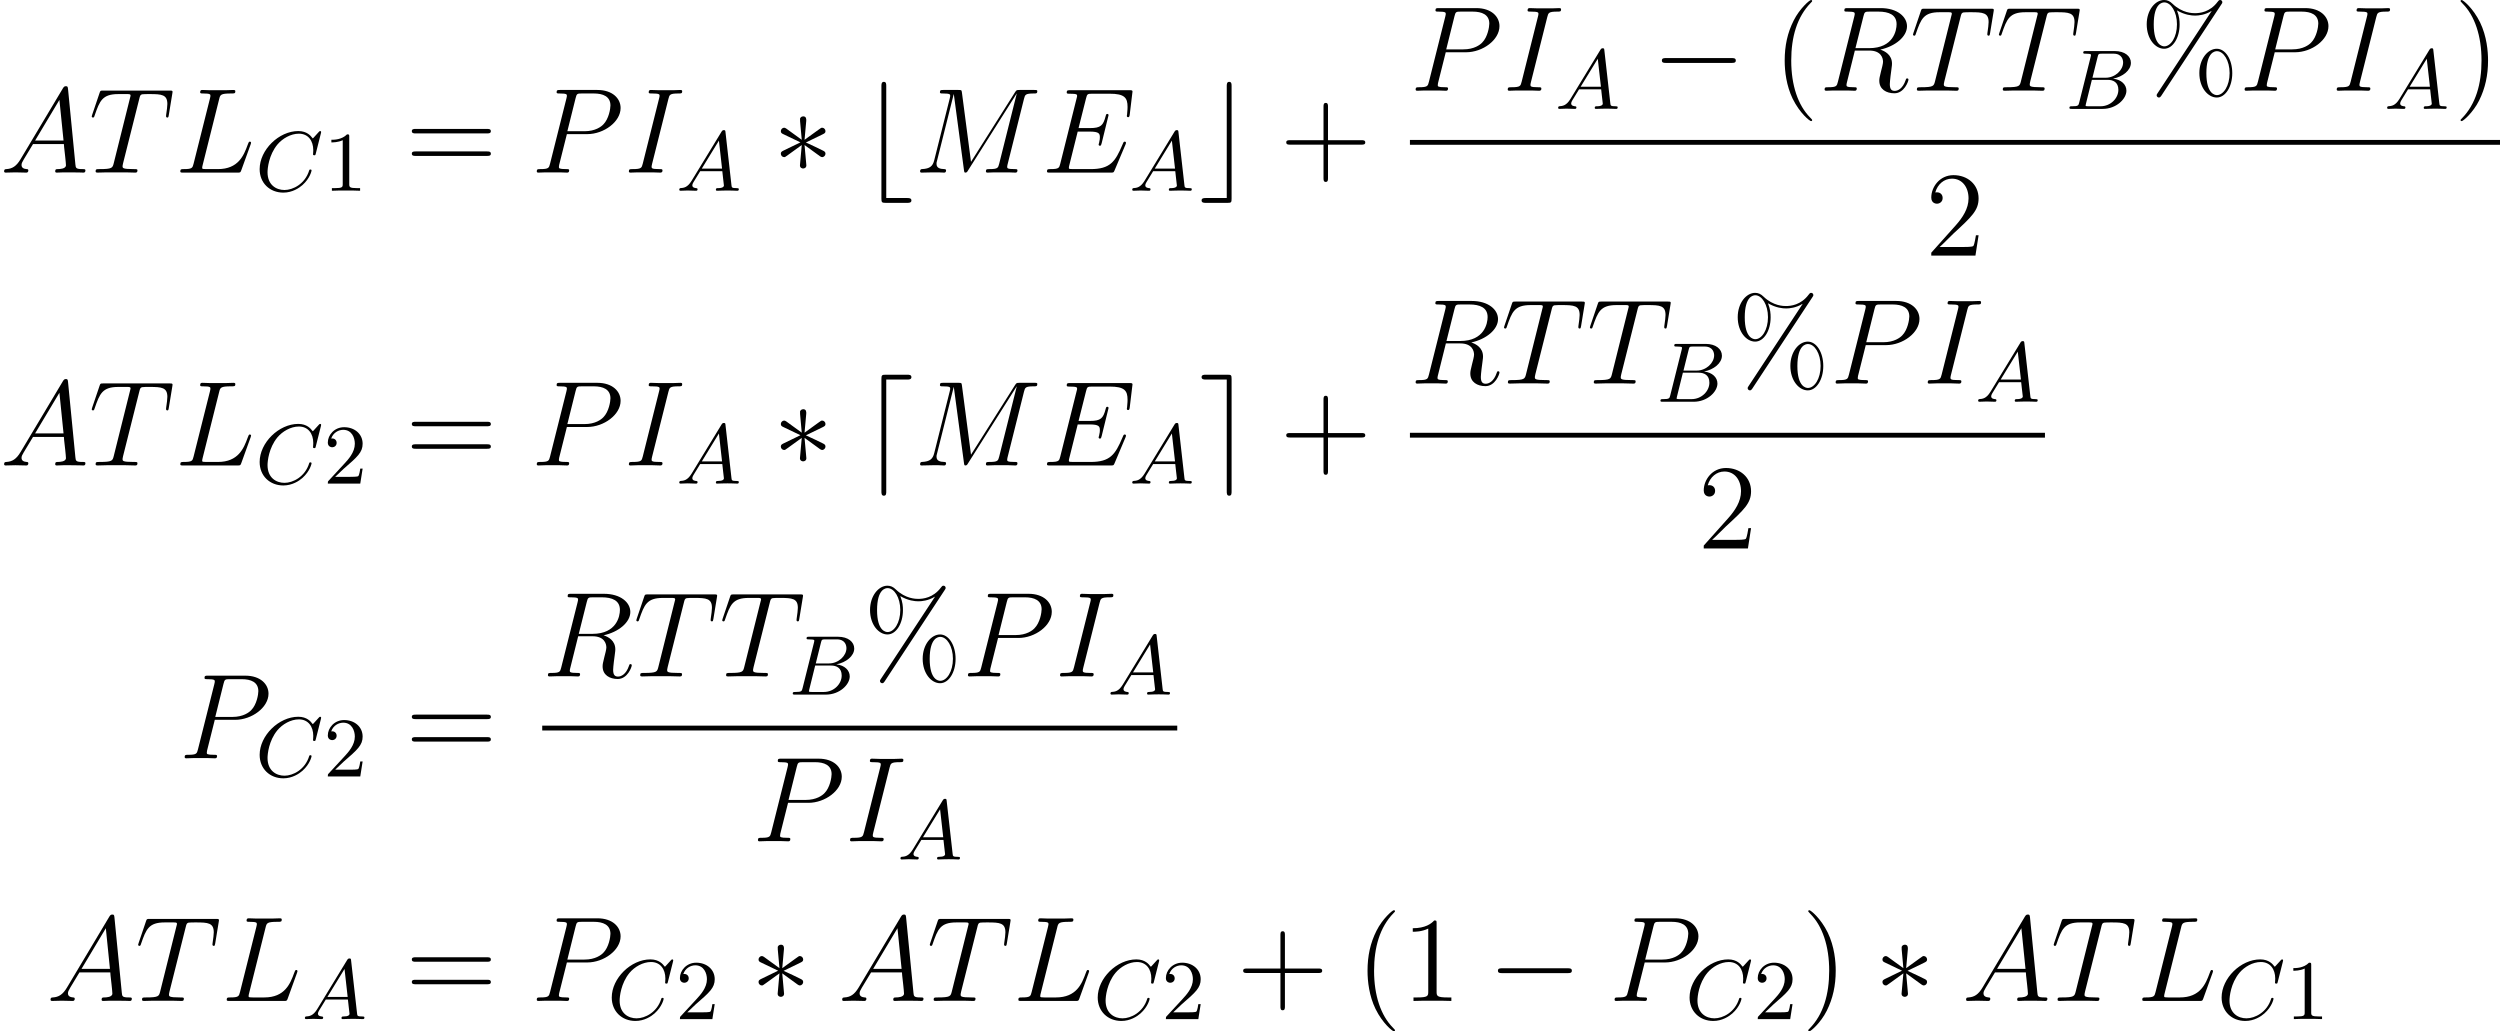 <?xml version='1.0' encoding='UTF-8'?>
<!-- This file was generated by dvisvgm 2.1.3 -->
<svg height='110.372pt' version='1.1' viewBox='98.737 78.705 267.581 110.372' width='267.581pt' xmlns='http://www.w3.org/2000/svg' xmlns:xlink='http://www.w3.org/1999/xlink'>
<defs>
<path d='M8.535 -2.979C8.755 -2.979 8.988 -2.979 8.988 -3.238S8.755 -3.497 8.535 -3.497H1.528C1.308 -3.497 1.075 -3.497 1.075 -3.238S1.308 -2.979 1.528 -2.979H8.535Z' id='g0-0'/>
<path d='M3.562 -5.53C3.575 -5.712 3.575 -6.022 3.238 -6.022C3.031 -6.022 2.862 -5.854 2.901 -5.686V-5.517L3.082 -3.51L1.425 -4.714C1.308 -4.779 1.282 -4.805 1.192 -4.805C1.01 -4.805 0.842 -4.624 0.842 -4.442C0.842 -4.235 0.971 -4.183 1.101 -4.119L2.94 -3.238L1.153 -2.37C0.945 -2.267 0.842 -2.215 0.842 -2.02S1.01 -1.658 1.192 -1.658C1.282 -1.658 1.308 -1.658 1.632 -1.904L3.082 -2.953L2.888 -0.777C2.888 -0.505 3.121 -0.44 3.225 -0.44C3.38 -0.44 3.575 -0.531 3.575 -0.777L3.38 -2.953L5.038 -1.748C5.155 -1.684 5.181 -1.658 5.271 -1.658C5.453 -1.658 5.621 -1.839 5.621 -2.02C5.621 -2.215 5.504 -2.279 5.349 -2.357C4.572 -2.746 4.546 -2.746 3.523 -3.225L5.31 -4.093C5.517 -4.196 5.621 -4.248 5.621 -4.442S5.453 -4.805 5.271 -4.805C5.181 -4.805 5.155 -4.805 4.831 -4.559L3.38 -3.51L3.562 -5.53Z' id='g0-3'/>
<path d='M4.999 3.238C5.194 3.238 5.465 3.238 5.465 2.979S5.194 2.72 4.999 2.72H2.772V-9.247C2.772 -9.48 2.772 -9.714 2.513 -9.714S2.254 -9.442 2.254 -9.247V2.772C2.254 3.186 2.305 3.238 2.72 3.238H4.999Z' id='g0-98'/>
<path d='M3.484 -9.247C3.484 -9.48 3.484 -9.714 3.225 -9.714S2.966 -9.442 2.966 -9.247V2.72H0.738C0.544 2.72 0.272 2.72 0.272 2.979S0.544 3.238 0.738 3.238H3.031C3.445 3.238 3.484 3.199 3.484 2.772V-9.247Z' id='g0-99'/>
<path d='M4.999 -9.196C5.194 -9.196 5.465 -9.196 5.465 -9.455S5.194 -9.714 4.999 -9.714H2.72C2.305 -9.714 2.254 -9.662 2.254 -9.247V2.772C2.254 2.966 2.254 3.238 2.513 3.238S2.772 3.005 2.772 2.772V-9.196H4.999Z' id='g0-100'/>
<path d='M3.484 -9.247C3.484 -9.675 3.445 -9.714 3.031 -9.714H0.738C0.544 -9.714 0.272 -9.714 0.272 -9.455S0.544 -9.196 0.738 -9.196H2.966V2.772C2.966 2.966 2.966 3.238 3.225 3.238S3.484 3.005 3.484 2.772V-9.247Z' id='g0-101'/>
<path d='M1.65 -1.061C1.206 -0.335 0.807 -0.308 0.444 -0.281C0.381 -0.272 0.335 -0.199 0.335 -0.118C0.335 -0.063 0.372 0 0.462 0C0.635 0 1.061 -0.027 1.233 -0.027C1.432 -0.027 1.922 0 2.121 0C2.176 0 2.294 0 2.294 -0.163C2.294 -0.272 2.185 -0.281 2.158 -0.281C2.076 -0.29 1.732 -0.308 1.732 -0.58C1.732 -0.707 1.831 -0.879 1.859 -0.925L2.575 -2.094H4.941C4.968 -1.886 4.995 -1.577 5.023 -1.351C5.059 -0.997 5.113 -0.598 5.113 -0.571C5.113 -0.435 4.986 -0.281 4.46 -0.281C4.37 -0.281 4.252 -0.281 4.252 -0.118C4.252 -0.018 4.324 0 4.388 0C4.56 0 4.778 -0.018 4.959 -0.018S5.358 -0.027 5.503 -0.027C5.802 -0.027 5.82 -0.027 6.038 -0.018C6.183 -0.009 6.391 0 6.537 0C6.591 0 6.709 0 6.709 -0.163C6.709 -0.281 6.609 -0.281 6.5 -0.281C5.956 -0.281 5.947 -0.345 5.92 -0.607L5.285 -6.246C5.267 -6.446 5.258 -6.491 5.104 -6.491C4.977 -6.491 4.923 -6.428 4.85 -6.31L1.65 -1.061ZM2.747 -2.375L4.578 -5.367L4.914 -2.375H2.747Z' id='g1-65'/>
<path d='M1.478 -0.689C1.396 -0.363 1.378 -0.281 0.698 -0.281C0.526 -0.281 0.426 -0.281 0.426 -0.118C0.426 0 0.517 0 0.68 0H3.98C5.449 0 6.527 -1.07 6.527 -1.949C6.527 -2.593 5.993 -3.137 5.095 -3.237C6.129 -3.436 7.008 -4.125 7.008 -4.932C7.008 -5.639 6.355 -6.192 5.276 -6.192H2.176C2.013 -6.192 1.904 -6.192 1.904 -6.029C1.904 -5.911 1.985 -5.911 2.176 -5.911C2.212 -5.911 2.375 -5.911 2.52 -5.893C2.674 -5.875 2.738 -5.857 2.738 -5.757C2.738 -5.712 2.729 -5.675 2.702 -5.576L1.478 -0.689ZM2.892 -3.336L3.445 -5.557C3.527 -5.884 3.545 -5.911 3.926 -5.911H5.149C6.092 -5.911 6.174 -5.195 6.174 -4.968C6.174 -4.161 5.331 -3.336 4.306 -3.336H2.892ZM2.457 -0.281C2.33 -0.281 2.312 -0.281 2.276 -0.29C2.185 -0.299 2.158 -0.308 2.158 -0.372C2.158 -0.399 2.158 -0.417 2.203 -0.58L2.829 -3.11H4.533C5.095 -3.11 5.666 -2.865 5.666 -2.04C5.666 -1.142 4.841 -0.281 3.753 -0.281H2.457Z' id='g1-66'/>
<path d='M7.017 -6.147C7.044 -6.256 7.044 -6.274 7.044 -6.292C7.044 -6.301 7.035 -6.391 6.935 -6.391C6.881 -6.391 6.854 -6.364 6.79 -6.292L6.237 -5.684C6.201 -5.639 6.165 -5.603 6.156 -5.603S6.138 -5.612 6.083 -5.675C5.947 -5.857 5.539 -6.391 4.596 -6.391C2.52 -6.391 0.462 -4.379 0.462 -2.312C0.462 -0.834 1.541 0.199 3.001 0.199C3.944 0.199 4.687 -0.29 5.041 -0.607C5.866 -1.342 6.02 -2.14 6.02 -2.176S6.002 -2.276 5.893 -2.276C5.793 -2.276 5.775 -2.221 5.766 -2.185C5.322 -0.725 4.025 -0.082 3.119 -0.082C2.239 -0.082 1.306 -0.616 1.306 -1.985C1.306 -2.393 1.441 -3.826 2.357 -4.941C2.901 -5.594 3.79 -6.11 4.66 -6.11C5.666 -6.11 6.201 -5.34 6.201 -4.343C6.201 -4.034 6.174 -3.971 6.174 -3.898C6.174 -3.799 6.283 -3.799 6.31 -3.799C6.428 -3.799 6.428 -3.817 6.473 -3.989L7.017 -6.147Z' id='g1-67'/>
<path d='M2.202 -1.438C1.748 -0.673 1.308 -0.414 0.686 -0.376C0.544 -0.363 0.44 -0.363 0.44 -0.13C0.44 -0.052 0.505 0 0.596 0C0.829 0 1.412 -0.026 1.645 -0.026C2.02 -0.026 2.435 0 2.798 0C2.875 0 3.031 0 3.031 -0.246C3.031 -0.363 2.927 -0.376 2.849 -0.376C2.551 -0.401 2.305 -0.505 2.305 -0.816C2.305 -0.997 2.383 -1.14 2.551 -1.425L3.536 -3.057H6.838C6.851 -2.94 6.851 -2.836 6.864 -2.72C6.903 -2.383 7.059 -1.036 7.059 -0.79C7.059 -0.401 6.398 -0.376 6.191 -0.376C6.048 -0.376 5.906 -0.376 5.906 -0.142C5.906 0 6.022 0 6.1 0C6.32 0 6.579 -0.026 6.8 -0.026H7.538C8.328 -0.026 8.898 0 8.911 0C9.001 0 9.144 0 9.144 -0.246C9.144 -0.376 9.027 -0.376 8.833 -0.376C8.121 -0.376 8.108 -0.492 8.069 -0.881L7.279 -8.962C7.253 -9.221 7.201 -9.247 7.059 -9.247C6.929 -9.247 6.851 -9.221 6.735 -9.027L2.202 -1.438ZM3.756 -3.432L6.359 -7.784L6.8 -3.432H3.756Z' id='g2-65'/>
<path d='M9.001 -3.005C9.014 -3.044 9.053 -3.134 9.053 -3.186C9.053 -3.251 9.001 -3.316 8.924 -3.316C8.872 -3.316 8.846 -3.303 8.807 -3.264C8.781 -3.251 8.781 -3.225 8.665 -2.966C7.9 -1.153 7.343 -0.376 5.271 -0.376H3.38C3.199 -0.376 3.173 -0.376 3.095 -0.389C2.953 -0.401 2.94 -0.427 2.94 -0.531C2.94 -0.622 2.966 -0.699 2.992 -0.816L3.885 -4.391H5.168C6.178 -4.391 6.256 -4.17 6.256 -3.782C6.256 -3.652 6.256 -3.536 6.165 -3.147C6.139 -3.095 6.126 -3.044 6.126 -3.005C6.126 -2.914 6.191 -2.875 6.268 -2.875C6.385 -2.875 6.398 -2.966 6.45 -3.147L7.188 -6.152C7.188 -6.217 7.136 -6.281 7.059 -6.281C6.942 -6.281 6.929 -6.23 6.877 -6.048C6.618 -5.051 6.359 -4.766 5.206 -4.766H3.976L4.779 -7.952C4.896 -8.405 4.922 -8.444 5.453 -8.444H7.305C8.898 -8.444 9.221 -8.017 9.221 -7.033C9.221 -7.02 9.221 -6.657 9.17 -6.23C9.157 -6.178 9.144 -6.1 9.144 -6.074C9.144 -5.971 9.208 -5.932 9.286 -5.932C9.377 -5.932 9.429 -5.984 9.455 -6.217L9.727 -8.483C9.727 -8.522 9.752 -8.652 9.752 -8.677C9.752 -8.82 9.636 -8.82 9.403 -8.82H3.082C2.836 -8.82 2.707 -8.82 2.707 -8.587C2.707 -8.444 2.798 -8.444 3.018 -8.444C3.821 -8.444 3.821 -8.354 3.821 -8.211C3.821 -8.146 3.808 -8.095 3.769 -7.952L2.02 -0.958C1.904 -0.505 1.878 -0.376 0.971 -0.376C0.725 -0.376 0.596 -0.376 0.596 -0.142C0.596 0 0.673 0 0.933 0H7.434C7.719 0 7.732 -0.013 7.823 -0.22L9.001 -3.005Z' id='g2-69'/>
<path d='M4.766 -7.887C4.883 -8.341 4.909 -8.47 5.854 -8.47C6.139 -8.47 6.243 -8.47 6.243 -8.716C6.243 -8.846 6.1 -8.846 6.061 -8.846C5.828 -8.846 5.543 -8.82 5.31 -8.82H3.717C3.458 -8.82 3.16 -8.846 2.901 -8.846C2.798 -8.846 2.655 -8.846 2.655 -8.6C2.655 -8.47 2.759 -8.47 3.018 -8.47C3.821 -8.47 3.821 -8.367 3.821 -8.224C3.821 -8.133 3.795 -8.056 3.769 -7.939L2.02 -0.958C1.904 -0.505 1.878 -0.376 0.933 -0.376C0.648 -0.376 0.531 -0.376 0.531 -0.13C0.531 0 0.661 0 0.725 0C0.958 0 1.243 -0.026 1.476 -0.026H3.069C3.329 -0.026 3.613 0 3.872 0C3.976 0 4.132 0 4.132 -0.233C4.132 -0.376 4.054 -0.376 3.769 -0.376C2.966 -0.376 2.966 -0.479 2.966 -0.635C2.966 -0.661 2.966 -0.725 3.018 -0.933L4.766 -7.887Z' id='g2-73'/>
<path d='M4.753 -7.849C4.87 -8.341 4.909 -8.47 6.048 -8.47C6.398 -8.47 6.489 -8.47 6.489 -8.716C6.489 -8.846 6.346 -8.846 6.294 -8.846C6.035 -8.846 5.737 -8.82 5.478 -8.82H3.743C3.497 -8.82 3.212 -8.846 2.966 -8.846C2.862 -8.846 2.72 -8.846 2.72 -8.6C2.72 -8.47 2.836 -8.47 3.031 -8.47C3.821 -8.47 3.821 -8.367 3.821 -8.224C3.821 -8.198 3.821 -8.121 3.769 -7.926L2.02 -0.958C1.904 -0.505 1.878 -0.376 0.971 -0.376C0.725 -0.376 0.596 -0.376 0.596 -0.142C0.596 0 0.673 0 0.933 0H6.735C7.02 0 7.033 -0.013 7.123 -0.246L8.121 -3.005C8.146 -3.069 8.172 -3.147 8.172 -3.186C8.172 -3.264 8.108 -3.316 8.043 -3.316C8.03 -3.316 7.965 -3.316 7.939 -3.264C7.913 -3.251 7.913 -3.225 7.81 -2.979C7.395 -1.839 6.812 -0.376 4.624 -0.376H3.38C3.199 -0.376 3.173 -0.376 3.095 -0.389C2.953 -0.401 2.94 -0.427 2.94 -0.531C2.94 -0.622 2.966 -0.699 2.992 -0.816L4.753 -7.849Z' id='g2-76'/>
<path d='M11.76 -7.9C11.877 -8.341 11.902 -8.47 12.822 -8.47C13.068 -8.47 13.185 -8.47 13.185 -8.716C13.185 -8.846 13.094 -8.846 12.848 -8.846H11.294C10.97 -8.846 10.957 -8.833 10.814 -8.626L6.087 -1.153L5.116 -8.561C5.077 -8.846 5.064 -8.846 4.727 -8.846H3.121C2.875 -8.846 2.759 -8.846 2.759 -8.6C2.759 -8.47 2.875 -8.47 3.069 -8.47C3.86 -8.47 3.86 -8.367 3.86 -8.224C3.86 -8.198 3.86 -8.121 3.808 -7.926L2.15 -1.321C1.995 -0.699 1.697 -0.414 0.829 -0.376C0.79 -0.376 0.635 -0.363 0.635 -0.142C0.635 0 0.751 0 0.803 0C1.062 0 1.723 -0.026 1.982 -0.026H2.603C2.785 -0.026 3.005 0 3.186 0C3.277 0 3.419 0 3.419 -0.246C3.419 -0.363 3.29 -0.376 3.238 -0.376C2.81 -0.389 2.396 -0.466 2.396 -0.933C2.396 -1.062 2.396 -1.075 2.448 -1.256L4.235 -8.393H4.248L5.323 -0.35C5.362 -0.039 5.375 0 5.491 0C5.634 0 5.699 -0.104 5.763 -0.22L10.97 -8.457H10.983L9.105 -0.958C8.988 -0.505 8.962 -0.376 8.056 -0.376C7.81 -0.376 7.68 -0.376 7.68 -0.142C7.68 0 7.797 0 7.874 0C8.095 0 8.354 -0.026 8.574 -0.026H10.102C10.322 -0.026 10.594 0 10.814 0C10.918 0 11.06 0 11.06 -0.246C11.06 -0.376 10.944 -0.376 10.75 -0.376C9.96 -0.376 9.96 -0.479 9.96 -0.609C9.96 -0.622 9.96 -0.712 9.986 -0.816L11.76 -7.9Z' id='g2-77'/>
<path d='M3.834 -4.119H6.009C7.797 -4.119 9.584 -5.44 9.584 -6.916C9.584 -7.926 8.729 -8.846 7.097 -8.846H3.095C2.849 -8.846 2.733 -8.846 2.733 -8.6C2.733 -8.47 2.849 -8.47 3.044 -8.47C3.834 -8.47 3.834 -8.367 3.834 -8.224C3.834 -8.198 3.834 -8.121 3.782 -7.926L2.033 -0.958C1.917 -0.505 1.891 -0.376 0.984 -0.376C0.738 -0.376 0.609 -0.376 0.609 -0.142C0.609 0 0.725 0 0.803 0C1.049 0 1.308 -0.026 1.554 -0.026H3.069C3.316 -0.026 3.588 0 3.834 0C3.937 0 4.08 0 4.08 -0.246C4.08 -0.376 3.963 -0.376 3.769 -0.376C2.992 -0.376 2.979 -0.466 2.979 -0.596C2.979 -0.661 2.992 -0.751 3.005 -0.816L3.834 -4.119ZM4.766 -7.965C4.883 -8.444 4.934 -8.47 5.44 -8.47H6.722C7.693 -8.47 8.496 -8.159 8.496 -7.188C8.496 -6.851 8.328 -5.75 7.732 -5.155C7.512 -4.922 6.89 -4.429 5.712 -4.429H3.885L4.766 -7.965Z' id='g2-80'/>
<path d='M4.766 -7.965C4.883 -8.444 4.934 -8.47 5.44 -8.47H6.372C7.486 -8.47 8.315 -8.133 8.315 -7.123C8.315 -6.463 7.978 -4.559 5.375 -4.559H3.911L4.766 -7.965ZM6.566 -4.403C8.172 -4.753 9.429 -5.789 9.429 -6.903C9.429 -7.913 8.405 -8.846 6.605 -8.846H3.095C2.836 -8.846 2.72 -8.846 2.72 -8.6C2.72 -8.47 2.81 -8.47 3.057 -8.47C3.834 -8.47 3.834 -8.367 3.834 -8.224C3.834 -8.198 3.834 -8.121 3.782 -7.926L2.033 -0.958C1.917 -0.505 1.891 -0.376 0.997 -0.376C0.699 -0.376 0.609 -0.376 0.609 -0.13C0.609 0 0.751 0 0.79 0C1.023 0 1.295 -0.026 1.541 -0.026H3.069C3.303 -0.026 3.575 0 3.808 0C3.911 0 4.054 0 4.054 -0.246C4.054 -0.376 3.937 -0.376 3.743 -0.376C2.953 -0.376 2.953 -0.479 2.953 -0.609C2.953 -0.622 2.953 -0.712 2.979 -0.816L3.847 -4.3H5.401C6.631 -4.3 6.864 -3.523 6.864 -3.095C6.864 -2.901 6.735 -2.396 6.644 -2.059C6.502 -1.464 6.463 -1.321 6.463 -1.075C6.463 -0.155 7.214 0.272 8.082 0.272C9.131 0.272 9.584 -1.01 9.584 -1.192C9.584 -1.282 9.519 -1.321 9.442 -1.321C9.338 -1.321 9.312 -1.243 9.286 -1.14C8.975 -0.22 8.444 0.013 8.121 0.013S7.59 -0.13 7.59 -0.712C7.59 -1.023 7.745 -2.202 7.758 -2.267C7.823 -2.746 7.823 -2.798 7.823 -2.901C7.823 -3.847 7.059 -4.248 6.566 -4.403Z' id='g2-82'/>
<path d='M5.401 -7.9C5.478 -8.211 5.504 -8.328 5.699 -8.38C5.802 -8.405 6.23 -8.405 6.502 -8.405C7.797 -8.405 8.405 -8.354 8.405 -7.343C8.405 -7.149 8.354 -6.657 8.276 -6.178L8.263 -6.022C8.263 -5.971 8.315 -5.893 8.393 -5.893C8.522 -5.893 8.522 -5.958 8.561 -6.165L8.936 -8.457C8.962 -8.574 8.962 -8.6 8.962 -8.639C8.962 -8.781 8.885 -8.781 8.626 -8.781H1.541C1.243 -8.781 1.23 -8.768 1.153 -8.535L0.363 -6.204C0.35 -6.178 0.311 -6.035 0.311 -6.022C0.311 -5.958 0.363 -5.893 0.44 -5.893C0.544 -5.893 0.57 -5.945 0.622 -6.113C1.166 -7.68 1.438 -8.405 3.16 -8.405H4.028C4.339 -8.405 4.468 -8.405 4.468 -8.263C4.468 -8.224 4.468 -8.198 4.403 -7.965L2.668 -1.01C2.538 -0.505 2.513 -0.376 1.14 -0.376C0.816 -0.376 0.725 -0.376 0.725 -0.13C0.725 0 0.868 0 0.933 0C1.256 0 1.593 -0.026 1.917 -0.026H3.937C4.261 -0.026 4.611 0 4.934 0C5.077 0 5.206 0 5.206 -0.246C5.206 -0.376 5.116 -0.376 4.779 -0.376C3.613 -0.376 3.613 -0.492 3.613 -0.686C3.613 -0.699 3.613 -0.79 3.665 -0.997L5.401 -7.9Z' id='g2-84'/>
<path d='M2.756 -5.793C2.756 -6.02 2.747 -6.038 2.52 -6.038C1.958 -5.458 1.124 -5.458 0.843 -5.458V-5.177C1.015 -5.177 1.568 -5.177 2.058 -5.412V-0.725C2.058 -0.39 2.031 -0.281 1.188 -0.281H0.898V0C1.224 -0.027 2.031 -0.027 2.402 -0.027S3.59 -0.027 3.917 0V-0.281H3.626C2.783 -0.281 2.756 -0.39 2.756 -0.725V-5.793Z' id='g3-49'/>
<path d='M4.188 -1.605H3.935C3.917 -1.487 3.844 -0.952 3.726 -0.807C3.672 -0.725 3.046 -0.725 2.865 -0.725H1.251L2.149 -1.577C3.635 -2.865 4.188 -3.345 4.188 -4.27C4.188 -5.313 3.327 -6.038 2.212 -6.038C1.17 -6.038 0.462 -5.213 0.462 -4.388C0.462 -3.935 0.852 -3.889 0.934 -3.889C1.133 -3.889 1.405 -4.034 1.405 -4.361C1.405 -4.633 1.215 -4.832 0.934 -4.832C0.888 -4.832 0.861 -4.832 0.825 -4.823C1.043 -5.467 1.623 -5.757 2.112 -5.757C3.037 -5.757 3.354 -4.896 3.354 -4.27C3.354 -3.345 2.656 -2.593 2.221 -2.121L0.562 -0.326C0.462 -0.227 0.462 -0.209 0.462 0H3.935L4.188 -1.605Z' id='g3-50'/>
<path d='M9.856 -1.878C9.856 -3.367 9.118 -4.494 8.198 -4.494C7.253 -4.494 6.333 -3.419 6.333 -1.891C6.333 -0.311 7.266 0.725 8.198 0.725S9.856 -0.44 9.856 -1.878ZM8.211 0.466C8.03 0.466 7.084 0.376 7.084 -1.878C7.084 -4.157 8.017 -4.235 8.211 -4.235C8.924 -4.235 9.571 -3.225 9.571 -1.891C9.571 -0.518 8.911 0.466 8.211 0.466ZM8.69 -9.247C8.768 -9.364 8.794 -9.403 8.794 -9.467C8.794 -9.636 8.665 -9.714 8.561 -9.714C8.431 -9.714 8.393 -9.649 8.289 -9.519C7.46 -8.405 6.359 -8.302 5.867 -8.302C5.621 -8.302 4.507 -8.302 3.458 -9.312C3.186 -9.584 2.901 -9.714 2.564 -9.714C1.619 -9.714 0.699 -8.639 0.699 -7.11C0.699 -5.53 1.632 -4.494 2.564 -4.494S4.222 -5.66 4.222 -7.097C4.222 -7.473 4.196 -7.952 3.937 -8.6C4.779 -8.108 5.504 -8.043 5.88 -8.043C6.23 -8.043 6.942 -8.108 7.628 -8.535L7.641 -8.522L1.865 0.259C1.787 0.376 1.761 0.414 1.761 0.479C1.761 0.622 1.878 0.725 2.007 0.725C2.124 0.725 2.189 0.635 2.254 0.544L8.69 -9.247ZM2.577 -4.753C2.396 -4.753 1.451 -4.844 1.451 -7.097C1.451 -9.377 2.383 -9.455 2.577 -9.455C3.29 -9.455 3.937 -8.444 3.937 -7.11C3.937 -5.737 3.277 -4.753 2.577 -4.753Z' id='g4-37'/>
<path d='M4.209 3.147C4.209 3.108 4.209 3.082 3.989 2.862C2.694 1.554 1.969 -0.583 1.969 -3.225C1.969 -5.737 2.577 -7.9 4.08 -9.429C4.209 -9.545 4.209 -9.571 4.209 -9.61C4.209 -9.688 4.144 -9.714 4.093 -9.714C3.924 -9.714 2.862 -8.781 2.228 -7.512C1.567 -6.204 1.269 -4.818 1.269 -3.225C1.269 -2.072 1.451 -0.531 2.124 0.855C2.888 2.409 3.95 3.251 4.093 3.251C4.144 3.251 4.209 3.225 4.209 3.147Z' id='g4-40'/>
<path d='M3.652 -3.225C3.652 -4.209 3.523 -5.815 2.798 -7.318C2.033 -8.872 0.971 -9.714 0.829 -9.714C0.777 -9.714 0.712 -9.688 0.712 -9.61C0.712 -9.571 0.712 -9.545 0.933 -9.325C2.228 -8.017 2.953 -5.88 2.953 -3.238C2.953 -0.725 2.344 1.438 0.842 2.966C0.712 3.082 0.712 3.108 0.712 3.147C0.712 3.225 0.777 3.251 0.829 3.251C0.997 3.251 2.059 2.318 2.694 1.049C3.354 -0.272 3.652 -1.671 3.652 -3.225Z' id='g4-41'/>
<path d='M5.168 -2.992H8.742C8.924 -2.992 9.157 -2.992 9.157 -3.225C9.157 -3.471 8.936 -3.471 8.742 -3.471H5.168V-7.046C5.168 -7.227 5.168 -7.46 4.934 -7.46C4.688 -7.46 4.688 -7.24 4.688 -7.046V-3.471H1.114C0.933 -3.471 0.699 -3.471 0.699 -3.238C0.699 -2.992 0.92 -2.992 1.114 -2.992H4.688V0.583C4.688 0.764 4.688 0.997 4.922 0.997C5.168 0.997 5.168 0.777 5.168 0.583V-2.992Z' id='g4-43'/>
<path d='M3.73 -8.302C3.73 -8.6 3.73 -8.613 3.471 -8.613C3.16 -8.263 2.513 -7.784 1.179 -7.784V-7.408C1.476 -7.408 2.124 -7.408 2.836 -7.745V-0.997C2.836 -0.531 2.798 -0.376 1.658 -0.376H1.256V0C1.606 -0.026 2.862 -0.026 3.29 -0.026S4.96 -0.026 5.31 0V-0.376H4.909C3.769 -0.376 3.73 -0.531 3.73 -0.997V-8.302Z' id='g4-49'/>
<path d='M5.699 -2.176H5.414C5.375 -1.956 5.271 -1.243 5.142 -1.036C5.051 -0.92 4.313 -0.92 3.924 -0.92H1.528C1.878 -1.217 2.668 -2.046 3.005 -2.357C4.973 -4.17 5.699 -4.844 5.699 -6.126C5.699 -7.615 4.52 -8.613 3.018 -8.613S0.635 -7.331 0.635 -6.217C0.635 -5.556 1.204 -5.556 1.243 -5.556C1.515 -5.556 1.852 -5.75 1.852 -6.165C1.852 -6.528 1.606 -6.774 1.243 -6.774C1.127 -6.774 1.101 -6.774 1.062 -6.761C1.308 -7.641 2.007 -8.237 2.849 -8.237C3.95 -8.237 4.624 -7.318 4.624 -6.126C4.624 -5.025 3.989 -4.067 3.251 -3.238L0.635 -0.311V0H5.362L5.699 -2.176Z' id='g4-50'/>
<path d='M8.742 -4.196C8.924 -4.196 9.157 -4.196 9.157 -4.429C9.157 -4.675 8.936 -4.675 8.742 -4.675H1.114C0.933 -4.675 0.699 -4.675 0.699 -4.442C0.699 -4.196 0.92 -4.196 1.114 -4.196H8.742ZM8.742 -1.787C8.924 -1.787 9.157 -1.787 9.157 -2.02C9.157 -2.267 8.936 -2.267 8.742 -2.267H1.114C0.933 -2.267 0.699 -2.267 0.699 -2.033C0.699 -1.787 0.92 -1.787 1.114 -1.787H8.742Z' id='g4-61'/>
</defs>
<g id='page1'>
<use x='98.737' xlink:href='#g2-65' y='97.18'/>
<use x='108.244' xlink:href='#g2-84' y='97.18'/>
<use x='117.438' xlink:href='#g2-76' y='97.18'/>
<use x='126.066' xlink:href='#g1-67' y='99.123'/>
<use x='133.362' xlink:href='#g3-49' y='99.123'/>
<use x='142.117' xlink:href='#g4-61' y='97.18'/>
<use x='155.578' xlink:href='#g2-80' y='97.18'/>
<use x='165.513' xlink:href='#g2-73' y='97.18'/>
<use x='171.106' xlink:href='#g1-65' y='99.123'/>
<use x='181.469' xlink:href='#g0-3' y='97.18'/>
<use x='190.823' xlink:href='#g0-98' y='97.18'/>
<use x='196.579' xlink:href='#g2-77' y='97.18'/>
<use x='210.201' xlink:href='#g2-69' y='97.18'/>
<use x='219.588' xlink:href='#g1-65' y='99.123'/>
<use x='227.073' xlink:href='#g0-99' y='97.18'/>
<use x='235.708' xlink:href='#g4-43' y='97.18'/>
<use x='249.645' xlink:href='#g2-80' y='88.418'/>
<use x='259.58' xlink:href='#g2-73' y='88.418'/>
<use x='265.173' xlink:href='#g1-65' y='90.361'/>
<use x='275.536' xlink:href='#g0-0' y='88.418'/>
<use x='288.488' xlink:href='#g4-40' y='88.418'/>
<use x='293.419' xlink:href='#g2-82' y='88.418'/>
<use x='303.178' xlink:href='#g2-84' y='88.418'/>
<use x='312.373' xlink:href='#g2-84' y='88.418'/>
<use x='319.805' xlink:href='#g1-66' y='90.361'/>
<use x='327.806' xlink:href='#g4-37' y='88.418'/>
<use x='338.373' xlink:href='#g2-80' y='88.418'/>
<use x='348.309' xlink:href='#g2-73' y='88.418'/>
<use x='353.902' xlink:href='#g1-65' y='90.361'/>
<use x='361.387' xlink:href='#g4-41' y='88.418'/>
<rect height='0.518' width='116.674' x='249.645' y='93.683'/>
<use x='304.811' xlink:href='#g4-50' y='106.064'/>
<use x='98.737' xlink:href='#g2-65' y='128.525'/>
<use x='108.244' xlink:href='#g2-84' y='128.525'/>
<use x='117.438' xlink:href='#g2-76' y='128.525'/>
<use x='126.066' xlink:href='#g1-67' y='130.467'/>
<use x='133.362' xlink:href='#g3-50' y='130.467'/>
<use x='142.117' xlink:href='#g4-61' y='128.525'/>
<use x='155.578' xlink:href='#g2-80' y='128.525'/>
<use x='165.513' xlink:href='#g2-73' y='128.525'/>
<use x='171.106' xlink:href='#g1-65' y='130.467'/>
<use x='181.469' xlink:href='#g0-3' y='128.525'/>
<use x='190.823' xlink:href='#g0-100' y='128.525'/>
<use x='196.579' xlink:href='#g2-77' y='128.525'/>
<use x='210.201' xlink:href='#g2-69' y='128.525'/>
<use x='219.588' xlink:href='#g1-65' y='130.467'/>
<use x='227.073' xlink:href='#g0-101' y='128.525'/>
<use x='235.708' xlink:href='#g4-43' y='128.525'/>
<use x='249.645' xlink:href='#g2-82' y='119.763'/>
<use x='259.404' xlink:href='#g2-84' y='119.763'/>
<use x='268.598' xlink:href='#g2-84' y='119.763'/>
<use x='276.031' xlink:href='#g1-66' y='121.706'/>
<use x='284.031' xlink:href='#g4-37' y='119.763'/>
<use x='294.599' xlink:href='#g2-80' y='119.763'/>
<use x='304.534' xlink:href='#g2-73' y='119.763'/>
<use x='310.127' xlink:href='#g1-65' y='121.706'/>
<rect height='0.518' width='67.968' x='249.645' y='125.028'/>
<use x='280.458' xlink:href='#g4-50' y='137.409'/>
<use x='117.892' xlink:href='#g2-80' y='159.869'/>
<use x='126.066' xlink:href='#g1-67' y='161.812'/>
<use x='133.362' xlink:href='#g3-50' y='161.812'/>
<use x='142.117' xlink:href='#g4-61' y='159.869'/>
<use x='156.773' xlink:href='#g2-82' y='151.107'/>
<use x='166.533' xlink:href='#g2-84' y='151.107'/>
<use x='175.727' xlink:href='#g2-84' y='151.107'/>
<use x='183.159' xlink:href='#g1-66' y='153.05'/>
<use x='191.16' xlink:href='#g4-37' y='151.107'/>
<use x='201.728' xlink:href='#g2-80' y='151.107'/>
<use x='211.663' xlink:href='#g2-73' y='151.107'/>
<use x='217.256' xlink:href='#g1-65' y='153.05'/>
<rect height='0.518' width='67.968' x='156.773' y='156.372'/>
<use x='179.25' xlink:href='#g2-80' y='168.753'/>
<use x='189.186' xlink:href='#g2-73' y='168.753'/>
<use x='194.779' xlink:href='#g1-65' y='170.696'/>
<use x='103.705' xlink:href='#g2-65' y='185.839'/>
<use x='113.212' xlink:href='#g2-84' y='185.839'/>
<use x='122.406' xlink:href='#g2-76' y='185.839'/>
<use x='131.034' xlink:href='#g1-65' y='187.782'/>
<use x='142.117' xlink:href='#g4-61' y='185.839'/>
<use x='155.578' xlink:href='#g2-80' y='185.839'/>
<use x='163.752' xlink:href='#g1-67' y='187.782'/>
<use x='171.048' xlink:href='#g3-50' y='187.782'/>
<use x='179.083' xlink:href='#g0-3' y='185.839'/>
<use x='188.437' xlink:href='#g2-65' y='185.839'/>
<use x='197.943' xlink:href='#g2-84' y='185.839'/>
<use x='207.137' xlink:href='#g2-76' y='185.839'/>
<use x='215.766' xlink:href='#g1-67' y='187.782'/>
<use x='223.062' xlink:href='#g3-50' y='187.782'/>
<use x='231.097' xlink:href='#g4-43' y='185.839'/>
<use x='243.838' xlink:href='#g4-40' y='185.839'/>
<use x='248.77' xlink:href='#g4-49' y='185.839'/>
<use x='257.989' xlink:href='#g0-0' y='185.839'/>
<use x='270.94' xlink:href='#g2-80' y='185.839'/>
<use x='279.114' xlink:href='#g1-67' y='187.782'/>
<use x='286.41' xlink:href='#g3-50' y='187.782'/>
<use x='291.567' xlink:href='#g4-41' y='185.839'/>
<use x='299.377' xlink:href='#g0-3' y='185.839'/>
<use x='308.731' xlink:href='#g2-65' y='185.839'/>
<use x='318.237' xlink:href='#g2-84' y='185.839'/>
<use x='327.431' xlink:href='#g2-76' y='185.839'/>
<use x='336.059' xlink:href='#g1-67' y='187.782'/>
<use x='343.355' xlink:href='#g3-49' y='187.782'/>
</g>
</svg>